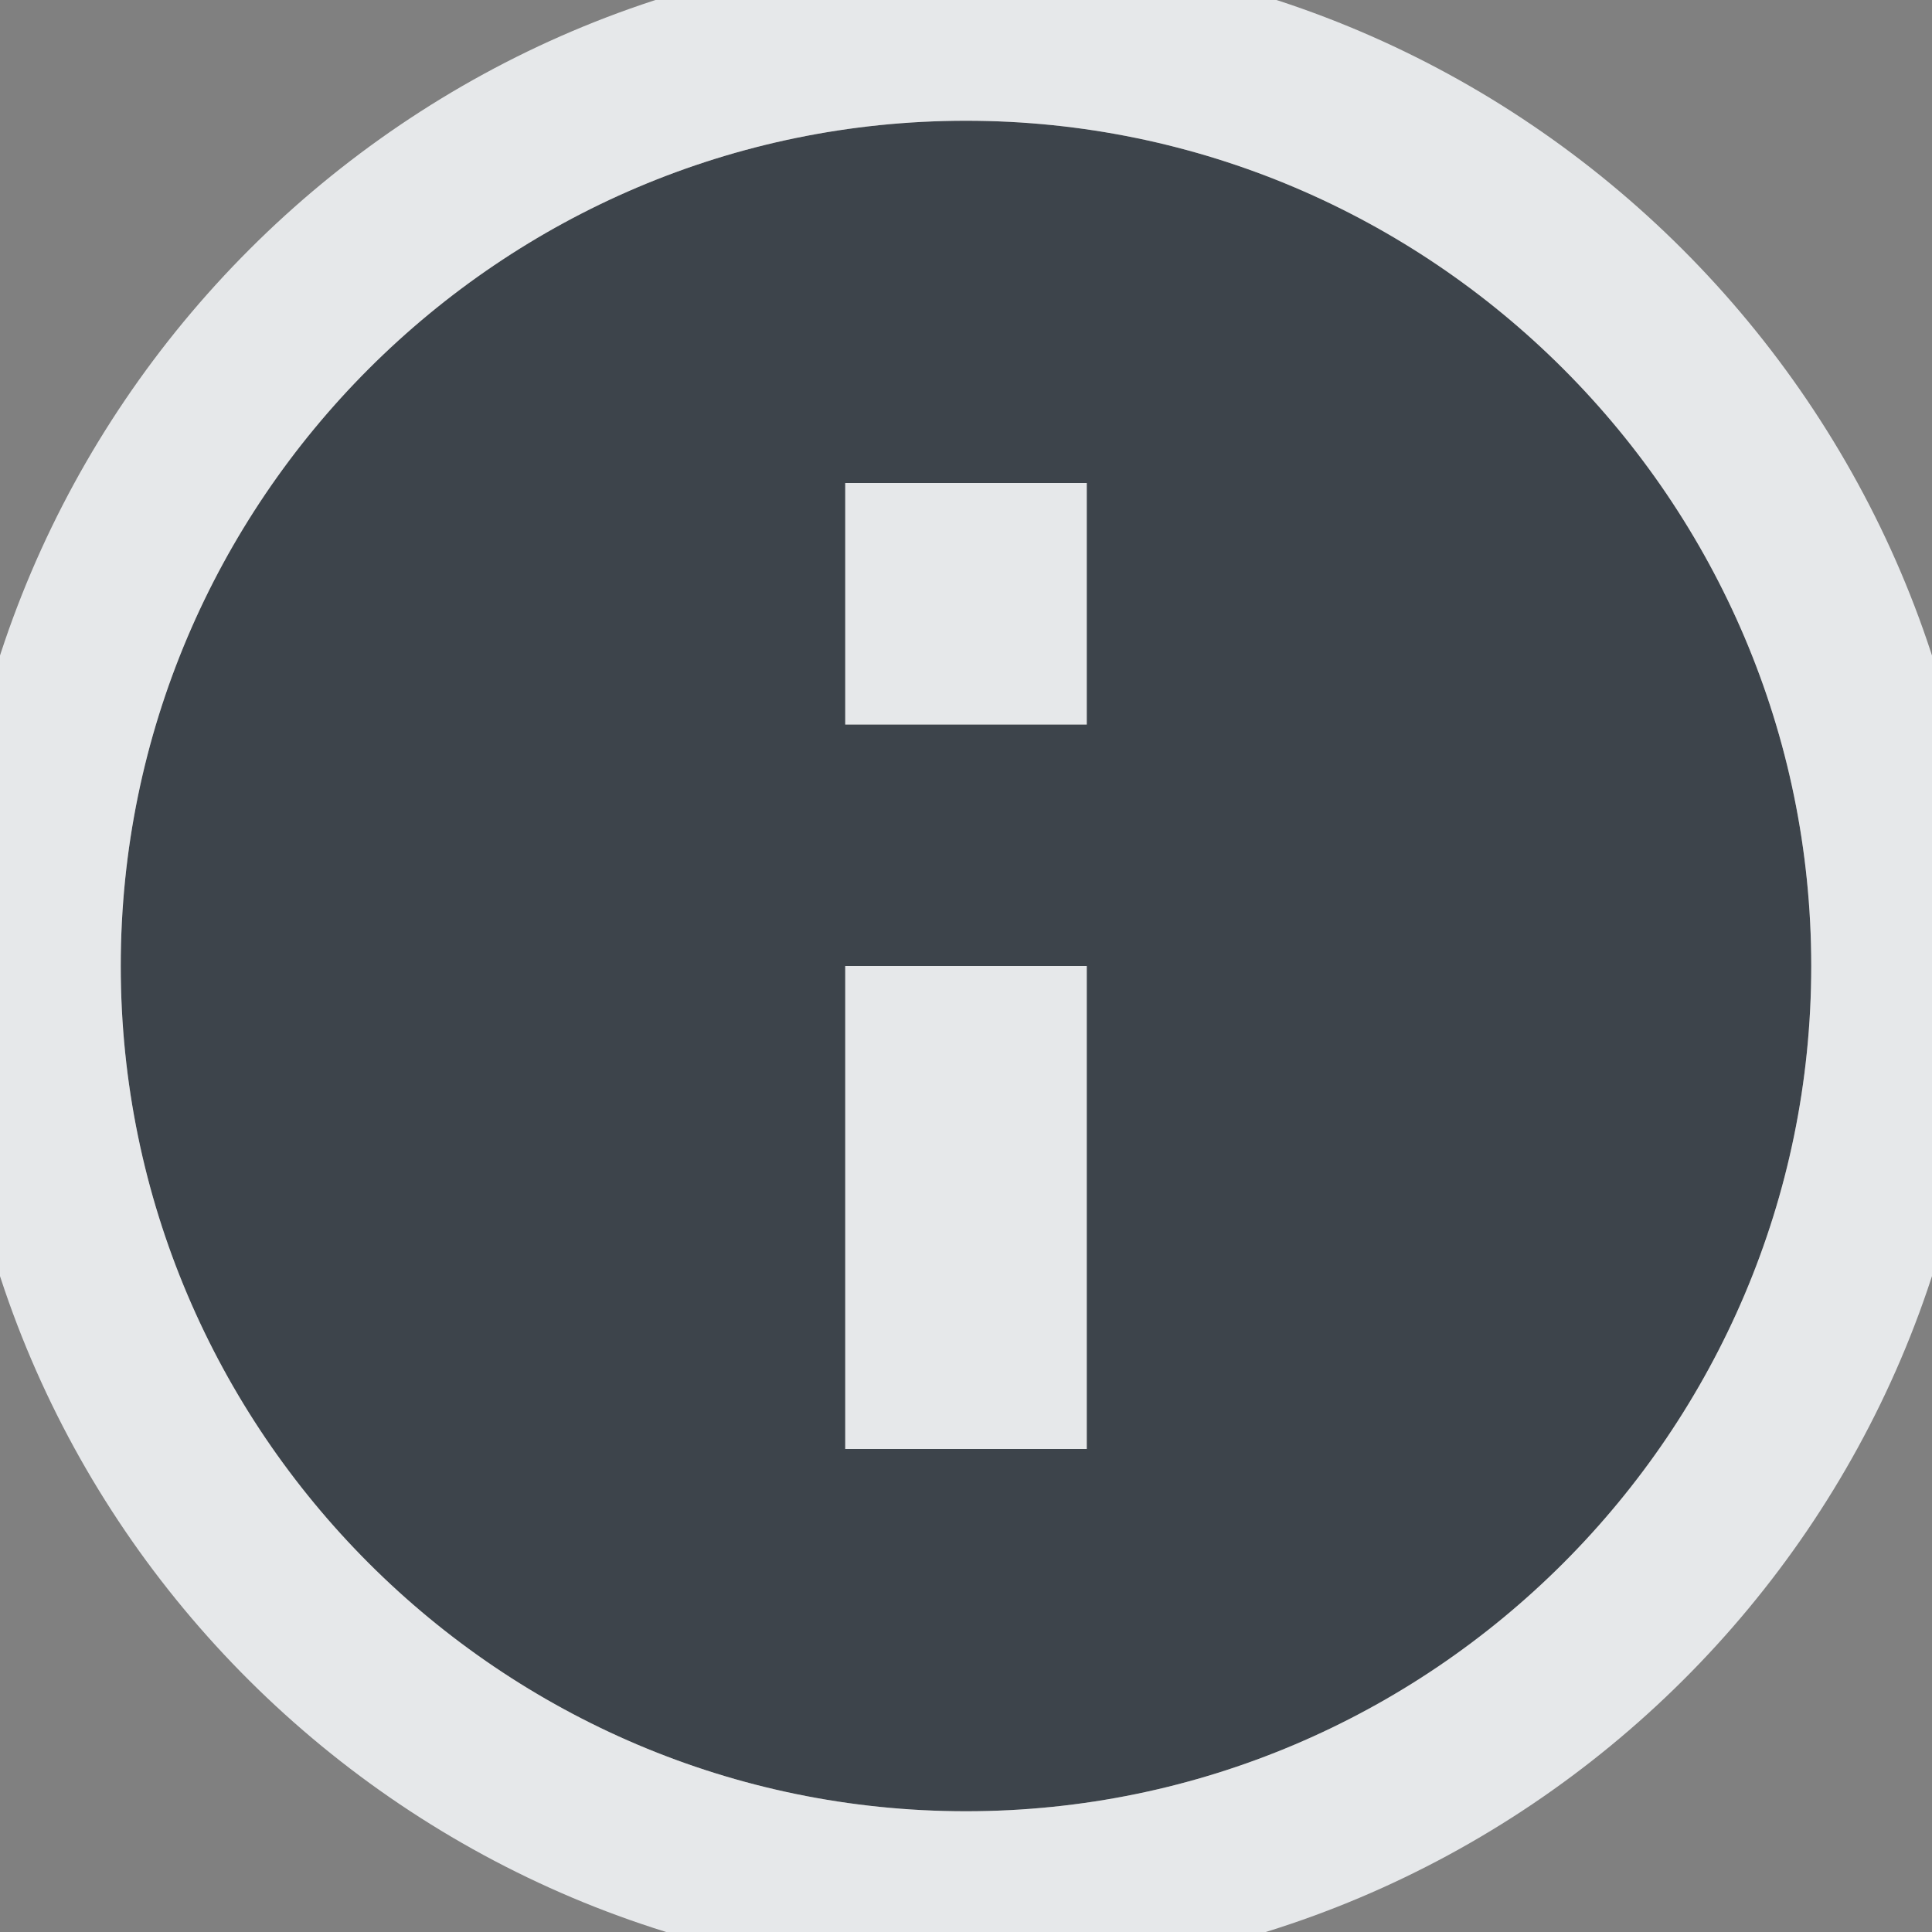 <?xml version="1.0" encoding="UTF-8" standalone="no"?>
<!-- Created with Inkscape (http://www.inkscape.org/) -->

<svg
   xmlns:dc="http://purl.org/dc/elements/1.1/"
   xmlns:cc="http://creativecommons.org/ns#"
   xmlns:rdf="http://www.w3.org/1999/02/22-rdf-syntax-ns#"
   xmlns:svg="http://www.w3.org/2000/svg"
   xmlns="http://www.w3.org/2000/svg"
   xmlns:xlink="http://www.w3.org/1999/xlink"
   xmlns:sodipodi="http://sodipodi.sourceforge.net/DTD/sodipodi-0.dtd"
   xmlns:inkscape="http://www.inkscape.org/namespaces/inkscape"
   width="16"
   height="16"
   id="svg2"
   version="1.1"
   inkscape:version="0.48.3.1 r9886"
   sodipodi:docname="stock_dialog-info.svg">
  <rect width="100%" height="100%" fill="#808080" stroke="none"/>
  <sodipodi:namedview
     id="base"
     pagecolor="#cbced6"
     bordercolor="#666666"
     borderopacity="1.0"
     inkscape:pageopacity="1"
     inkscape:pageshadow="2"
     inkscape:zoom="32"
     inkscape:cx="12.839045"
     inkscape:cy="7.5879517"
     inkscape:document-units="px"
     inkscape:current-layer="layer1"
     showgrid="true"
     inkscape:window-width="1920"
     inkscape:window-height="1033"
     inkscape:window-x="-10"
     inkscape:window-y="25"
     inkscape:window-maximized="1"
     showguides="true"
     inkscape:guide-bbox="true"
     fit-margin-top="0"
     fit-margin-left="0"
     fit-margin-right="0"
     fit-margin-bottom="0"
     inkscape:snap-bbox="true"
     inkscape:bbox-paths="true"
     inkscape:bbox-nodes="true"
     inkscape:snap-bbox-edge-midpoints="true"
     inkscape:snap-bbox-midpoints="true"
     inkscape:snap-nodes="true"
     inkscape:object-paths="true"
     inkscape:snap-intersection-paths="true"
     inkscape:object-nodes="true"
     inkscape:snap-smooth-nodes="true"
     inkscape:snap-midpoints="true"
     inkscape:snap-object-midpoints="true"
     inkscape:snap-center="true"
     inkscape:snap-page="true">
    <inkscape:grid
       snapvisiblegridlinesonly="true"
       enabled="true"
       visible="true"
       empspacing="5"
       id="grid2816"
       type="xygrid"
       originx="-410px"
       originy="19px" />
  </sodipodi:namedview>
  <defs
     id="defs4">
    <linearGradient
       id="linearGradient4468">
      <stop
         style="stop-color:#000000;stop-opacity:0;"
         offset="0"
         id="stop4470" />
      <stop
         id="stop4480"
         offset="0.819"
         style="stop-color:#000000;stop-opacity:0;" />
      <stop
         style="stop-color:#000000;stop-opacity:0.237;"
         offset="0.904"
         id="stop4482" />
      <stop
         id="stop4484"
         offset="0.952"
         style="stop-color:#000000;stop-opacity:0.519;" />
      <stop
         style="stop-color:#000000;stop-opacity:1;"
         offset="1"
         id="stop4478" />
    </linearGradient>
    <linearGradient
       id="linearGradient4250">
      <stop
         style="stop-color:#ffffff;stop-opacity:1;"
         offset="0"
         id="stop4252" />
      <stop
         style="stop-color:#dcdcdc;stop-opacity:1;"
         offset="1"
         id="stop4254" />
    </linearGradient>
    <linearGradient
       id="linearGradient4251">
      <stop
         id="stop4253"
         offset="0"
         style="stop-color:#000000;stop-opacity:0.881;" />
      <stop
         style="stop-color:#000000;stop-opacity:0.63;"
         offset="0.83"
         id="stop4259" />
      <stop
         id="stop4261"
         offset="0.904"
         style="stop-color:#000000;stop-opacity:0.169;" />
      <stop
         style="stop-color:#000000;stop-opacity:0.055;"
         offset="0.952"
         id="stop4263" />
      <stop
         id="stop4255"
         offset="1"
         style="stop-color:#000000;stop-opacity:0;" />
    </linearGradient>
    <linearGradient
       id="linearGradient2586">
      <stop
         style="stop-color:#ffffff;stop-opacity:1;"
         offset="0"
         id="stop2588" />
      <stop
         style="stop-color:white;stop-opacity:0;"
         offset="1"
         id="stop2590" />
    </linearGradient>
    <linearGradient
       gradientTransform="matrix(0,1,-1,0,-39.998,140.003)"
       y2="-383.997"
       x2="-12.003"
       y1="-383.997"
       x1="-84.002"
       gradientUnits="userSpaceOnUse"
       id="linearGradient5960">
      <stop
         id="stop5962"
         style="stop-color:#0081ec;stop-opacity:1;"
         offset="0" />
      <stop
         id="stop5964"
         style="stop-color:#003871;stop-opacity:1;"
         offset="1" />
    </linearGradient>
    <linearGradient
       gradientTransform="matrix(0,1,-1,0,-39.998,140.003)"
       y2="-383.997"
       x2="-12.003"
       y1="-383.997"
       x1="-84.002"
       gradientUnits="userSpaceOnUse"
       id="linearGradient6138">
      <stop
         id="stop6140"
         style="stop-color:#0081ec;stop-opacity:1;"
         offset="0" />
      <stop
         id="stop6142"
         style="stop-color:#004c98;stop-opacity:1;"
         offset="1" />
    </linearGradient>
    <linearGradient
       id="linearGradient4013">
      <stop
         style="stop-color:#ffffff;stop-opacity:0;"
         offset="0"
         id="stop4015" />
      <stop
         id="stop5521"
         offset="0.936"
         style="stop-color:#ffffff;stop-opacity:0;" />
      <stop
         style="stop-color:#ffffff;stop-opacity:0.474;"
         offset="1"
         id="stop4019" />
    </linearGradient>
    <radialGradient
       inkscape:collect="always"
       xlink:href="#linearGradient4251"
       id="radialGradient5540"
       gradientUnits="userSpaceOnUse"
       gradientTransform="matrix(1,0,0,0.75,0,13.25)"
       cx="210"
       cy="53"
       fx="210"
       fy="53"
       r="20" />
    <radialGradient
       inkscape:collect="always"
       xlink:href="#linearGradient6138"
       id="radialGradient5542"
       gradientUnits="userSpaceOnUse"
       gradientTransform="matrix(1,0,0,0.75,0,13.25)"
       cx="210"
       cy="53"
       fx="210"
       fy="53"
       r="20" />
    <radialGradient
       inkscape:collect="always"
       xlink:href="#linearGradient5960"
       id="radialGradient5544"
       gradientUnits="userSpaceOnUse"
       gradientTransform="matrix(-1.675,3.041763e-7,-5.0000001e-7,-2.753,661.25,176.409)"
       cx="210"
       cy="40.124"
       fx="210"
       fy="40.124"
       r="20" />
    <radialGradient
       inkscape:collect="always"
       xlink:href="#linearGradient4013"
       id="radialGradient5546"
       gradientUnits="userSpaceOnUse"
       gradientTransform="matrix(-1.513,0,0,-1.512,627.299,135.582)"
       cx="210"
       cy="31.79"
       fx="210"
       fy="31.79"
       r="20" />
    <linearGradient
       inkscape:collect="always"
       xlink:href="#linearGradient2586"
       id="linearGradient5548"
       gradientUnits="userSpaceOnUse"
       x1="309.5"
       y1="-20.091"
       x2="317.985"
       y2="108.077" />
    <radialGradient
       inkscape:collect="always"
       xlink:href="#linearGradient2586"
       id="radialGradient5550"
       gradientUnits="userSpaceOnUse"
       gradientTransform="matrix(-1,-0.009,0.023,-2.572,651.897,175.027)"
       cx="326.471"
       cy="44.859"
       fx="326.471"
       fy="44.859"
       r="30.75" />
    <linearGradient
       id="linearGradient4425">
      <stop
         id="stop4427"
         offset="0"
         style="stop-color:#ffffff;stop-opacity:0;" />
      <stop
         style="stop-color:#ffffff;stop-opacity:1;"
         offset="0.5"
         id="stop4433" />
      <stop
         id="stop4429"
         offset="1"
         style="stop-color:#ffffff;stop-opacity:0;" />
    </linearGradient>
    <radialGradient
       inkscape:collect="always"
       xlink:href="#linearGradient4251"
       id="radialGradient4452"
       gradientUnits="userSpaceOnUse"
       gradientTransform="matrix(2,0,0,2,-125.013,818.362)"
       cx="210"
       cy="53"
       fx="210"
       fy="53"
       r="20" />
    <linearGradient
       inkscape:collect="always"
       xlink:href="#linearGradient4425"
       id="linearGradient4456"
       gradientUnits="userSpaceOnUse"
       x1="260.987"
       y1="923.862"
       x2="327.987"
       y2="923.862" />
    <radialGradient
       inkscape:collect="always"
       xlink:href="#linearGradient4468"
       id="radialGradient4466"
       cx="294.514"
       cy="923.852"
       fx="294.514"
       fy="923.852"
       r="31"
       gradientTransform="matrix(1,0,0,1.001,0,-1.192)"
       gradientUnits="userSpaceOnUse" />
    <linearGradient
       id="linearGradient4254">
      <stop
         id="stop4256"
         offset="0"
         style="stop-color:#888888;stop-opacity:1;" />
      <stop
         id="stop4258"
         offset="1"
         style="stop-color:#232323;stop-opacity:1;" />
    </linearGradient>
    <linearGradient
       inkscape:collect="always"
       xlink:href="#linearGradient4254"
       id="linearGradient5393"
       gradientUnits="userSpaceOnUse"
       gradientTransform="matrix(1.004,0,0,1.007,-1.195,-5.954)"
       x1="320.935"
       y1="912.775"
       x2="315.917"
       y2="912.775" />
    <linearGradient
       inkscape:collect="always"
       xlink:href="#linearGradient4254"
       id="linearGradient5395"
       gradientUnits="userSpaceOnUse"
       gradientTransform="matrix(1.004,0,0,1.007,-1.195,-5.954)"
       x1="320.935"
       y1="912.775"
       x2="315.917"
       y2="912.775" />
    <linearGradient
       inkscape:collect="always"
       xlink:href="#linearGradient4254"
       id="linearGradient5401"
       gradientUnits="userSpaceOnUse"
       x1="317.917"
       y1="912.772"
       x2="317.917"
       y2="909.772" />
    <radialGradient
       inkscape:collect="always"
       xlink:href="#linearGradient4250"
       id="radialGradient5287"
       cx="210"
       cy="63.418"
       fx="210"
       fy="63.418"
       r="20"
       gradientTransform="matrix(1,0,0,0.75,0,13.25)"
       gradientUnits="userSpaceOnUse" />
    <linearGradient
       inkscape:collect="always"
       xlink:href="#linearGradient4254-0"
       id="linearGradient5399-3"
       gradientUnits="userSpaceOnUse"
       x1="317.917"
       y1="909.772"
       x2="317.917"
       y2="912.772" />
    <linearGradient
       id="linearGradient4254-0">
      <stop
         id="stop4256-7"
         offset="0"
         style="stop-color:#888888;stop-opacity:1;" />
      <stop
         id="stop4258-9"
         offset="1"
         style="stop-color:#232323;stop-opacity:1;" />
    </linearGradient>
  </defs>
  <g
     transform="translate(-410,-1055.362)"
     id="layer1"
     inkscape:groupmode="layer"
     inkscape:label="Layer 1">
    <path
       inkscape:connector-curvature="0"
       id="path3047"
       d="m 418,1070.362 c -3.856,0 -7,-3.144 -7,-7 0,-3.856 3.144,-7 7,-7 3.856,0 7,3.144 7,7 0,3.856 -3.144,7 -7,7 z m -1,-3 2,0 0,-4 -2,0 0,4 z m 0,-6 2,0 0,-2 -2,0 0,2 z"
       style="font-size:medium;font-style:normal;font-variant:normal;font-weight:normal;font-stretch:normal;text-indent:0;text-align:start;text-decoration:none;line-height:normal;letter-spacing:normal;word-spacing:normal;text-transform:none;direction:ltr;block-progression:tb;writing-mode:lr-tb;text-anchor:start;baseline-shift:baseline;color:#000000;fill:#27303a;fill-opacity:0.753;stroke:none;stroke-width:2.286;marker:none;visibility:visible;display:inline;overflow:visible;enable-background:accumulate;font-family:Sans;-inkscape-font-specification:Sans" />
    <path
       style="font-size:medium;font-style:normal;font-variant:normal;font-weight:normal;font-stretch:normal;text-indent:0;text-align:start;text-decoration:none;line-height:normal;letter-spacing:normal;word-spacing:normal;text-transform:none;direction:ltr;block-progression:tb;writing-mode:lr-tb;text-anchor:start;baseline-shift:baseline;color:#000000;fill:#f1f3f5;fill-opacity:0.903;fill-rule:nonzero;stroke:none;stroke-width:2;marker:none;visibility:visible;display:inline;overflow:visible;enable-background:accumulate;font-family:Sans;-inkscape-font-specification:Sans"
       d="M 8 -0.406 C 3.383 -0.406 -0.406 3.383 -0.406 8 C -0.406 12.617 3.383 16.375 8 16.375 C 12.617 16.375 16.406 12.617 16.406 8 C 16.406 3.383 12.617 -0.406 8 -0.406 z M 8 1 C 11.856 1 15 4.144 15 8 C 15 11.856 11.856 15 8 15 C 4.144 15 1 11.856 1 8 C 1 4.144 4.144 1 8 1 z M 7 4 L 7 6 L 9 6 L 9 4 L 7 4 z M 7 8 L 7 12 L 9 12 L 9 8 L 7 8 z "
       transform="translate(410,1055.362)"
       id="path3122" />
  </g>
</svg>
